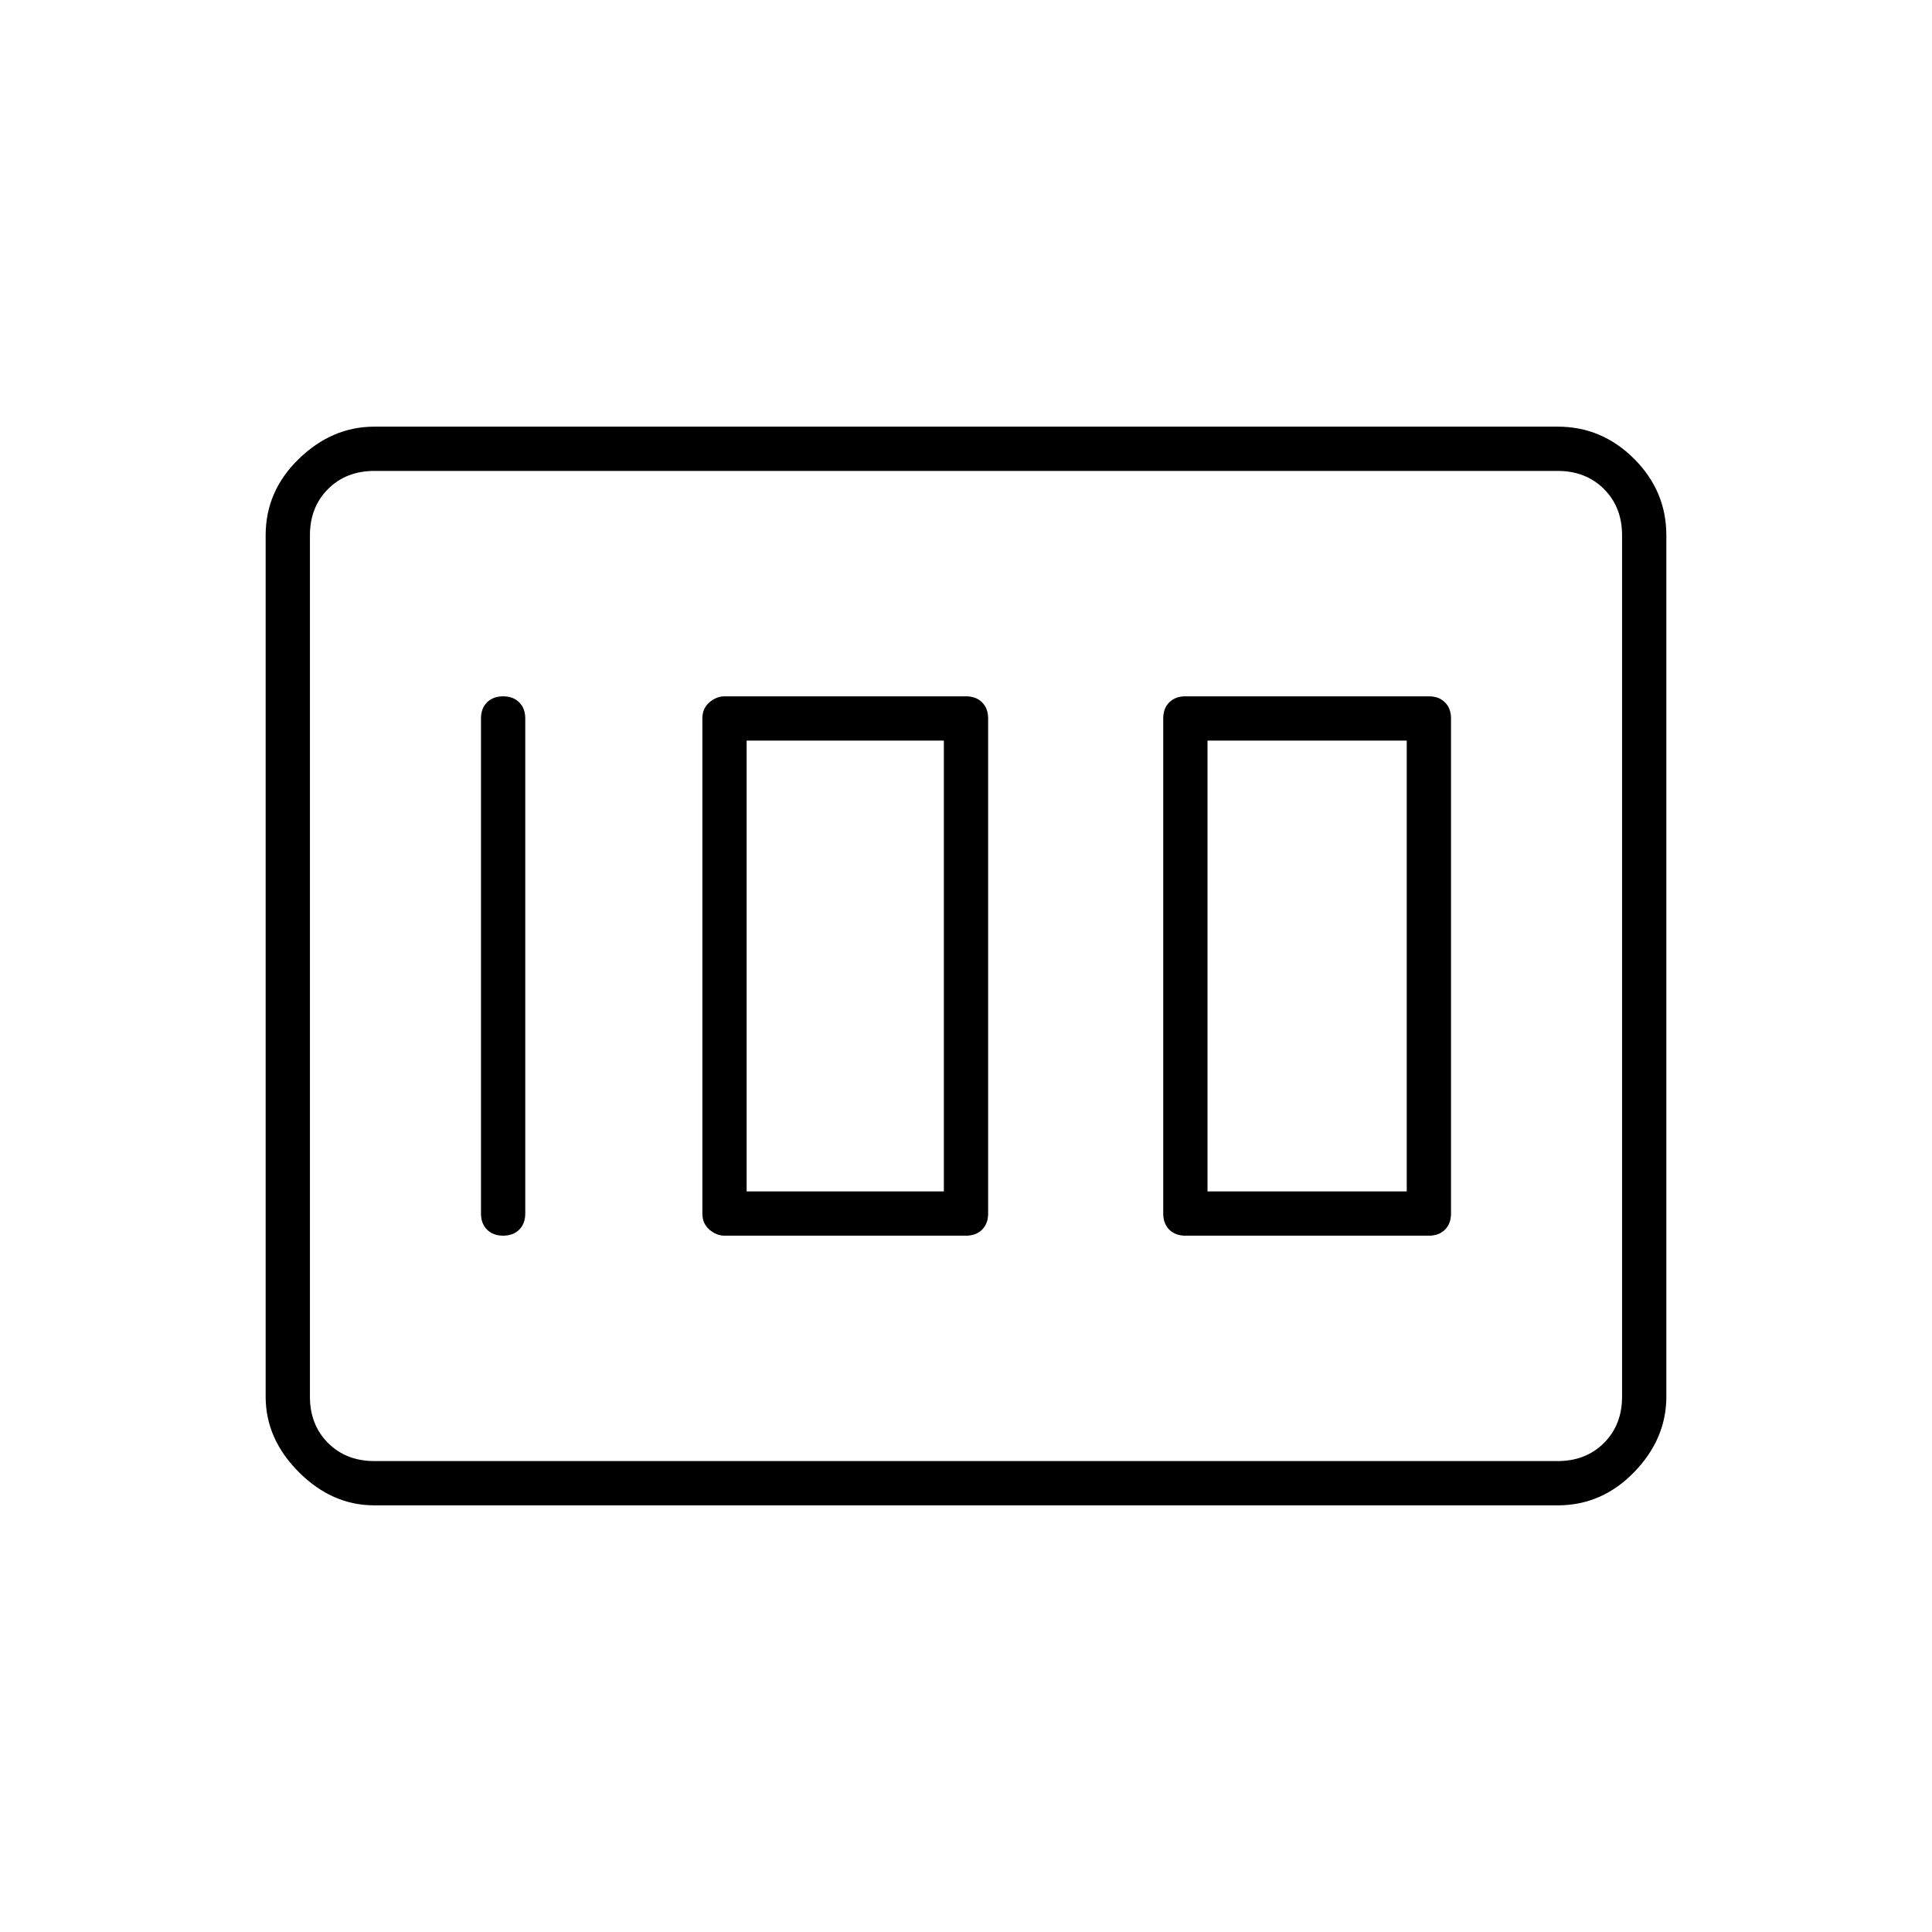 <svg xmlns="http://www.w3.org/2000/svg" width="48" height="48" viewBox="0 0 48 48"><path d="M29.45 30.7h6.05q.25 0 .4-.15.15-.15.15-.4v-12.3q0-.25-.15-.4-.15-.15-.4-.15h-6.05q-.25 0-.4.15-.15.15-.15.4v12.3q0 .25.15.4.15.15.4.15Zm.55-1.1V18.4h4.95v11.2Zm-12 1.1h6q.25 0 .4-.15.15-.15.15-.4v-12.3q0-.25-.15-.4-.15-.15-.4-.15h-6q-.2 0-.375.15t-.175.4v12.3q0 .25.175.4.175.15.375.15Zm.55-1.1V18.4h4.9v11.2Zm-6.05 1.1q.25 0 .4-.15.15-.15.15-.4v-12.3q0-.25-.15-.4-.15-.15-.4-.15t-.4.15q-.15.15-.15.4v12.3q0 .25.15.4.15.15.4.15Zm-3.2 6.7q-1.05 0-1.875-.825T6.6 34.7V13.3q0-1.1.825-1.9.825-.8 1.875-.8h29.4q1.1 0 1.9.8.8.8.8 1.9v21.4q0 1.05-.8 1.875t-1.9.825Zm0-1.1h29.4q.7 0 1.15-.45.45-.45.45-1.15V13.3q0-.7-.45-1.15-.45-.45-1.15-.45H9.3q-.7 0-1.15.45-.45.45-.45 1.15v21.4q0 .7.45 1.15.45.45 1.15.45Zm-1.6 0V11.7v24.6Z"/></svg>
